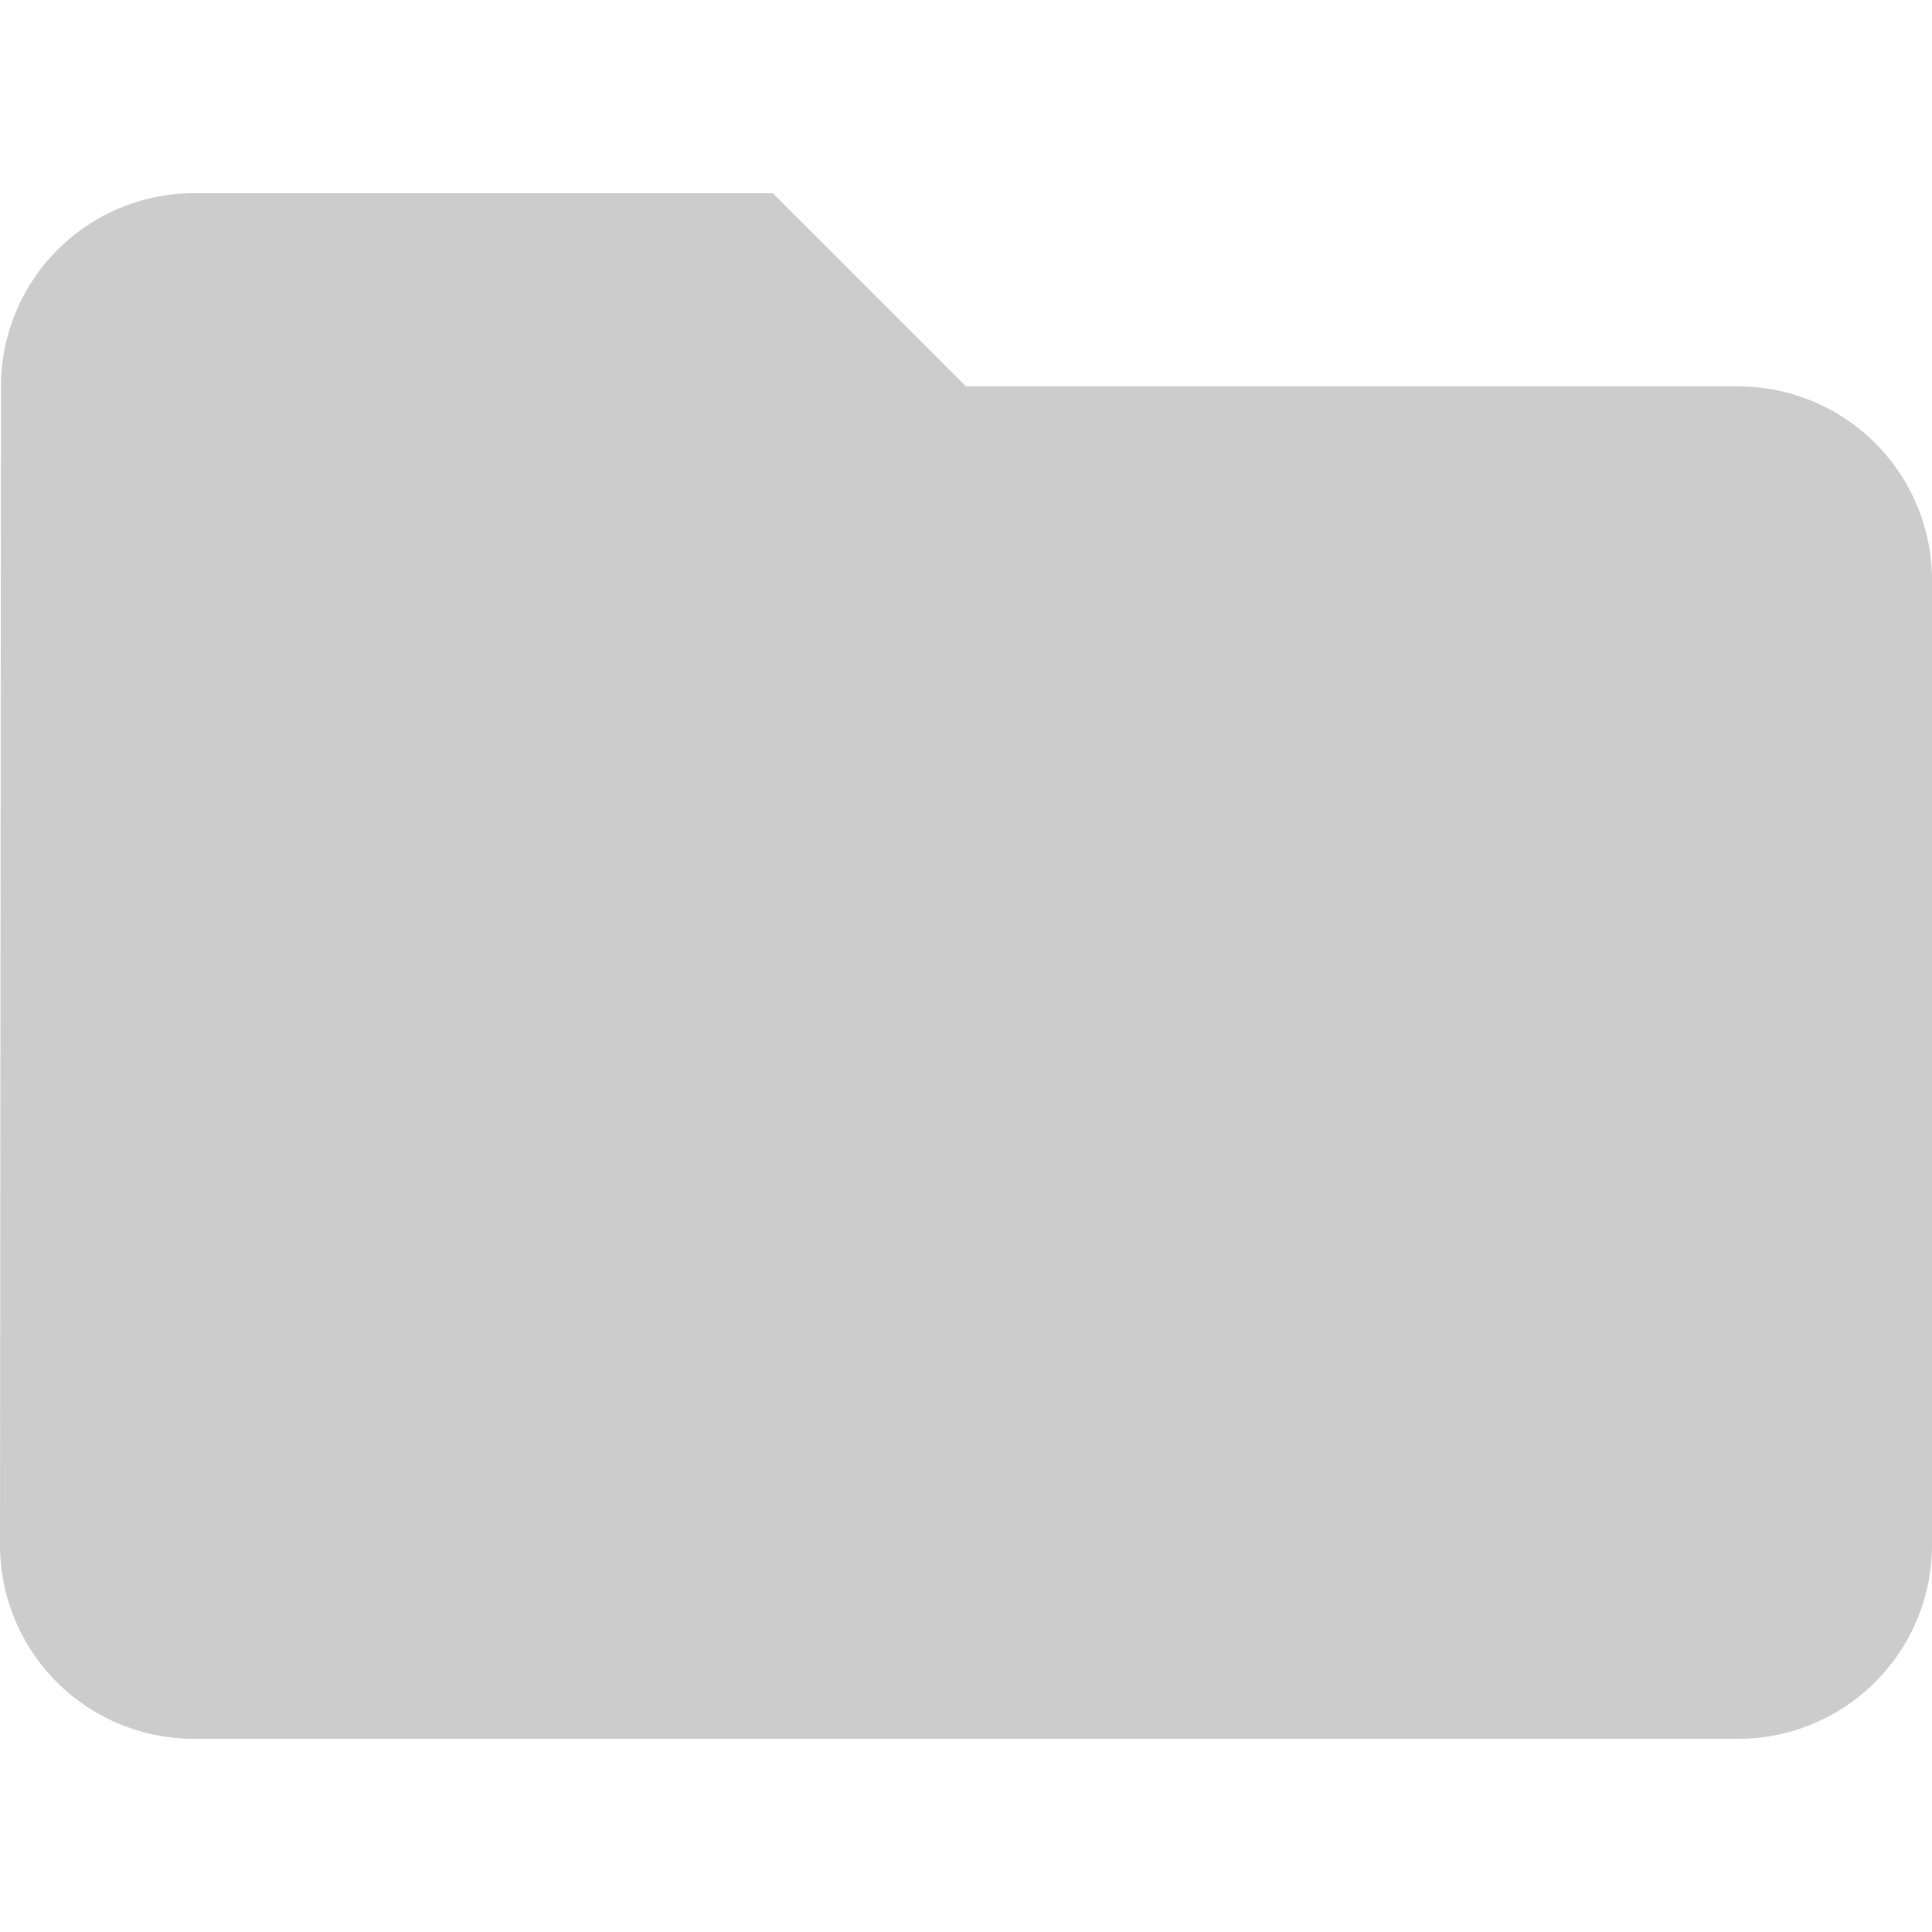 <svg xmlns="http://www.w3.org/2000/svg" width="20" height="20" viewBox="0 0 20 20">
    <defs>
        <style>.a{fill:#fff;opacity:0;}.b{fill:#ccc;}</style>
    </defs>
    <g transform="translate(-220 -130)">
        <rect class="a" width="20" height="20" transform="translate(220 130)"/>
        <path class="b" d="M8,2H2A2,2,0,0,0,.01,4L0,16a2.006,2.006,0,0,0,2,2H18a2.006,2.006,0,0,0,2-2V6a2.006,2.006,0,0,0-2-2H10Z" transform="translate(220 130)"/>
    </g>
</svg>
